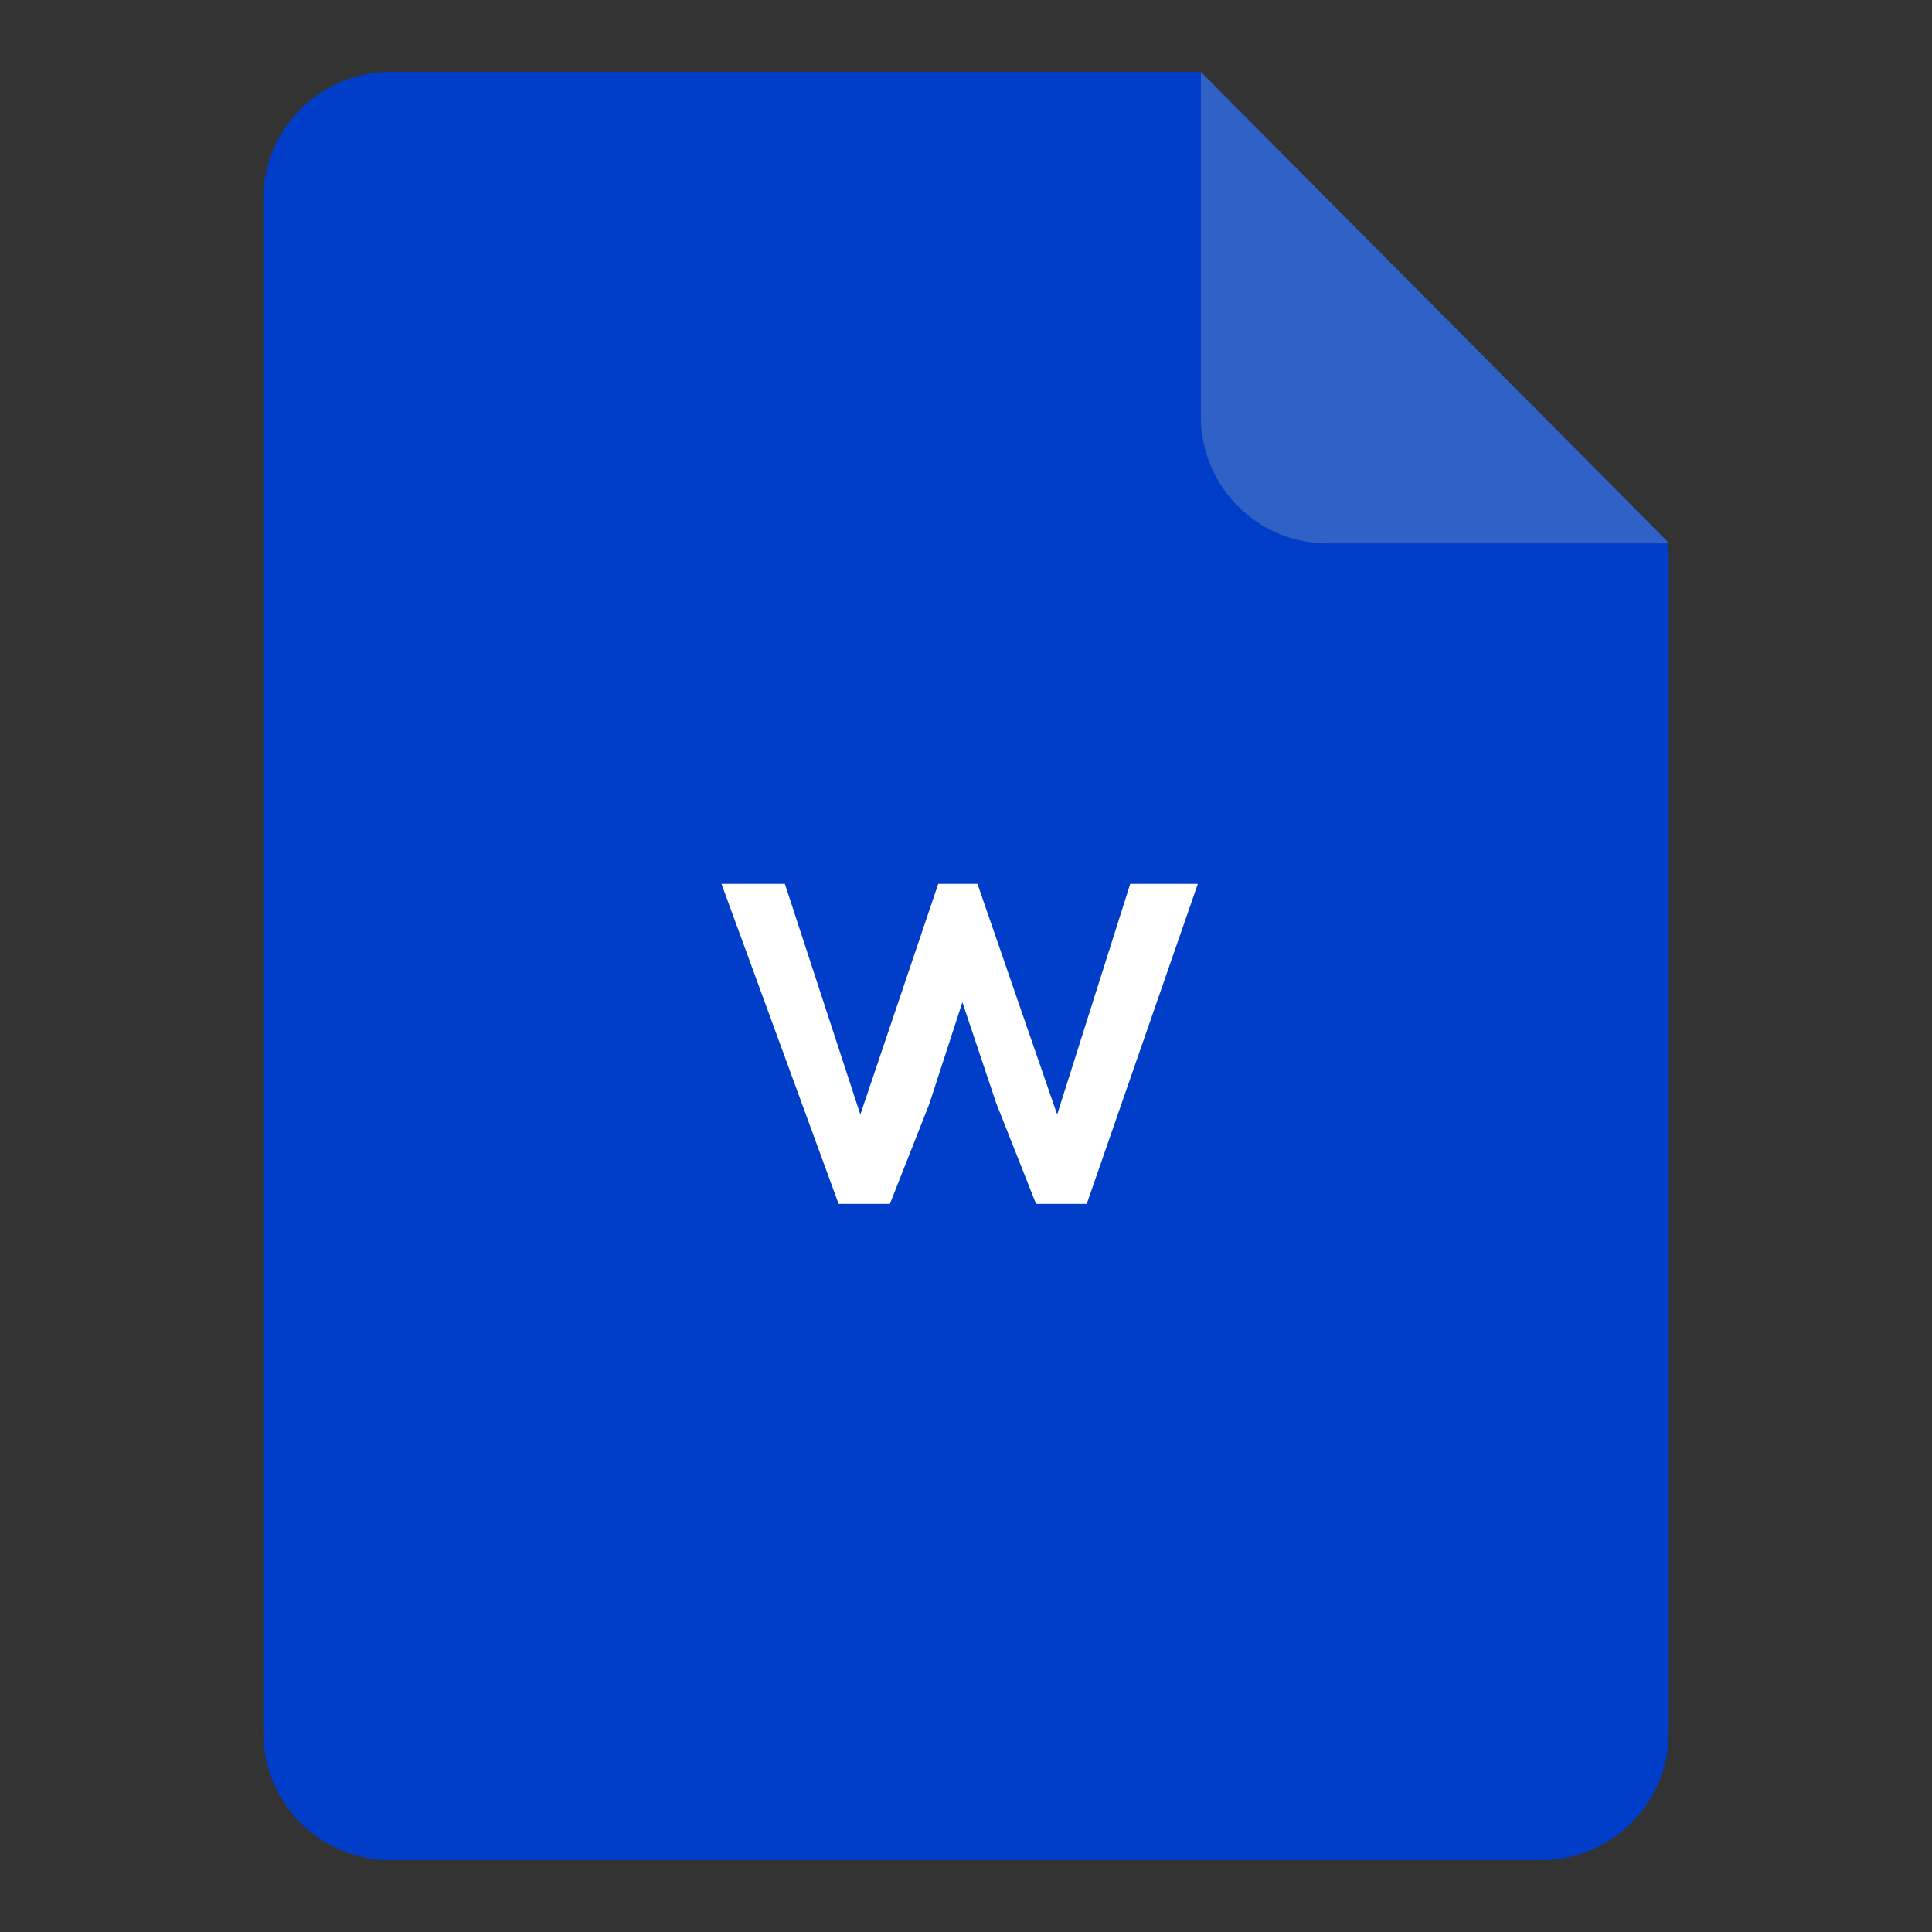 <svg id="Capa_1" data-name="Capa 1" xmlns="http://www.w3.org/2000/svg" viewBox="0 0 32 32"><rect x="0" y="0" width="32" height="32" fill="#333333" stroke="none"/><defs><style>.cls-1{fill:#003dc9;}.cls-2{fill:#2f61c7;}.cls-3{fill:#fff;}</style></defs><title>Word</title><path class="cls-1" d="M19.87,1.19H6.47a2.11,2.11,0,0,0-2.11,2.1V28.71a2.11,2.11,0,0,0,2.11,2.1H25.53a2.11,2.11,0,0,0,2.11-2.1V9.05Z"/><path class="cls-2" d="M19.89,1.19V6.93A2.1,2.1,0,0,0,22,9h5.65Z"/><path class="cls-3" d="M18,19.94h-.84l-.66-1.67-.56-1.67-.55,1.69-.65,1.65h-.85l-1.94-5.3H13l1.25,3.82,1.29-3.82h.65l1.32,3.82,1.21-3.82h1.12Z"/></svg>